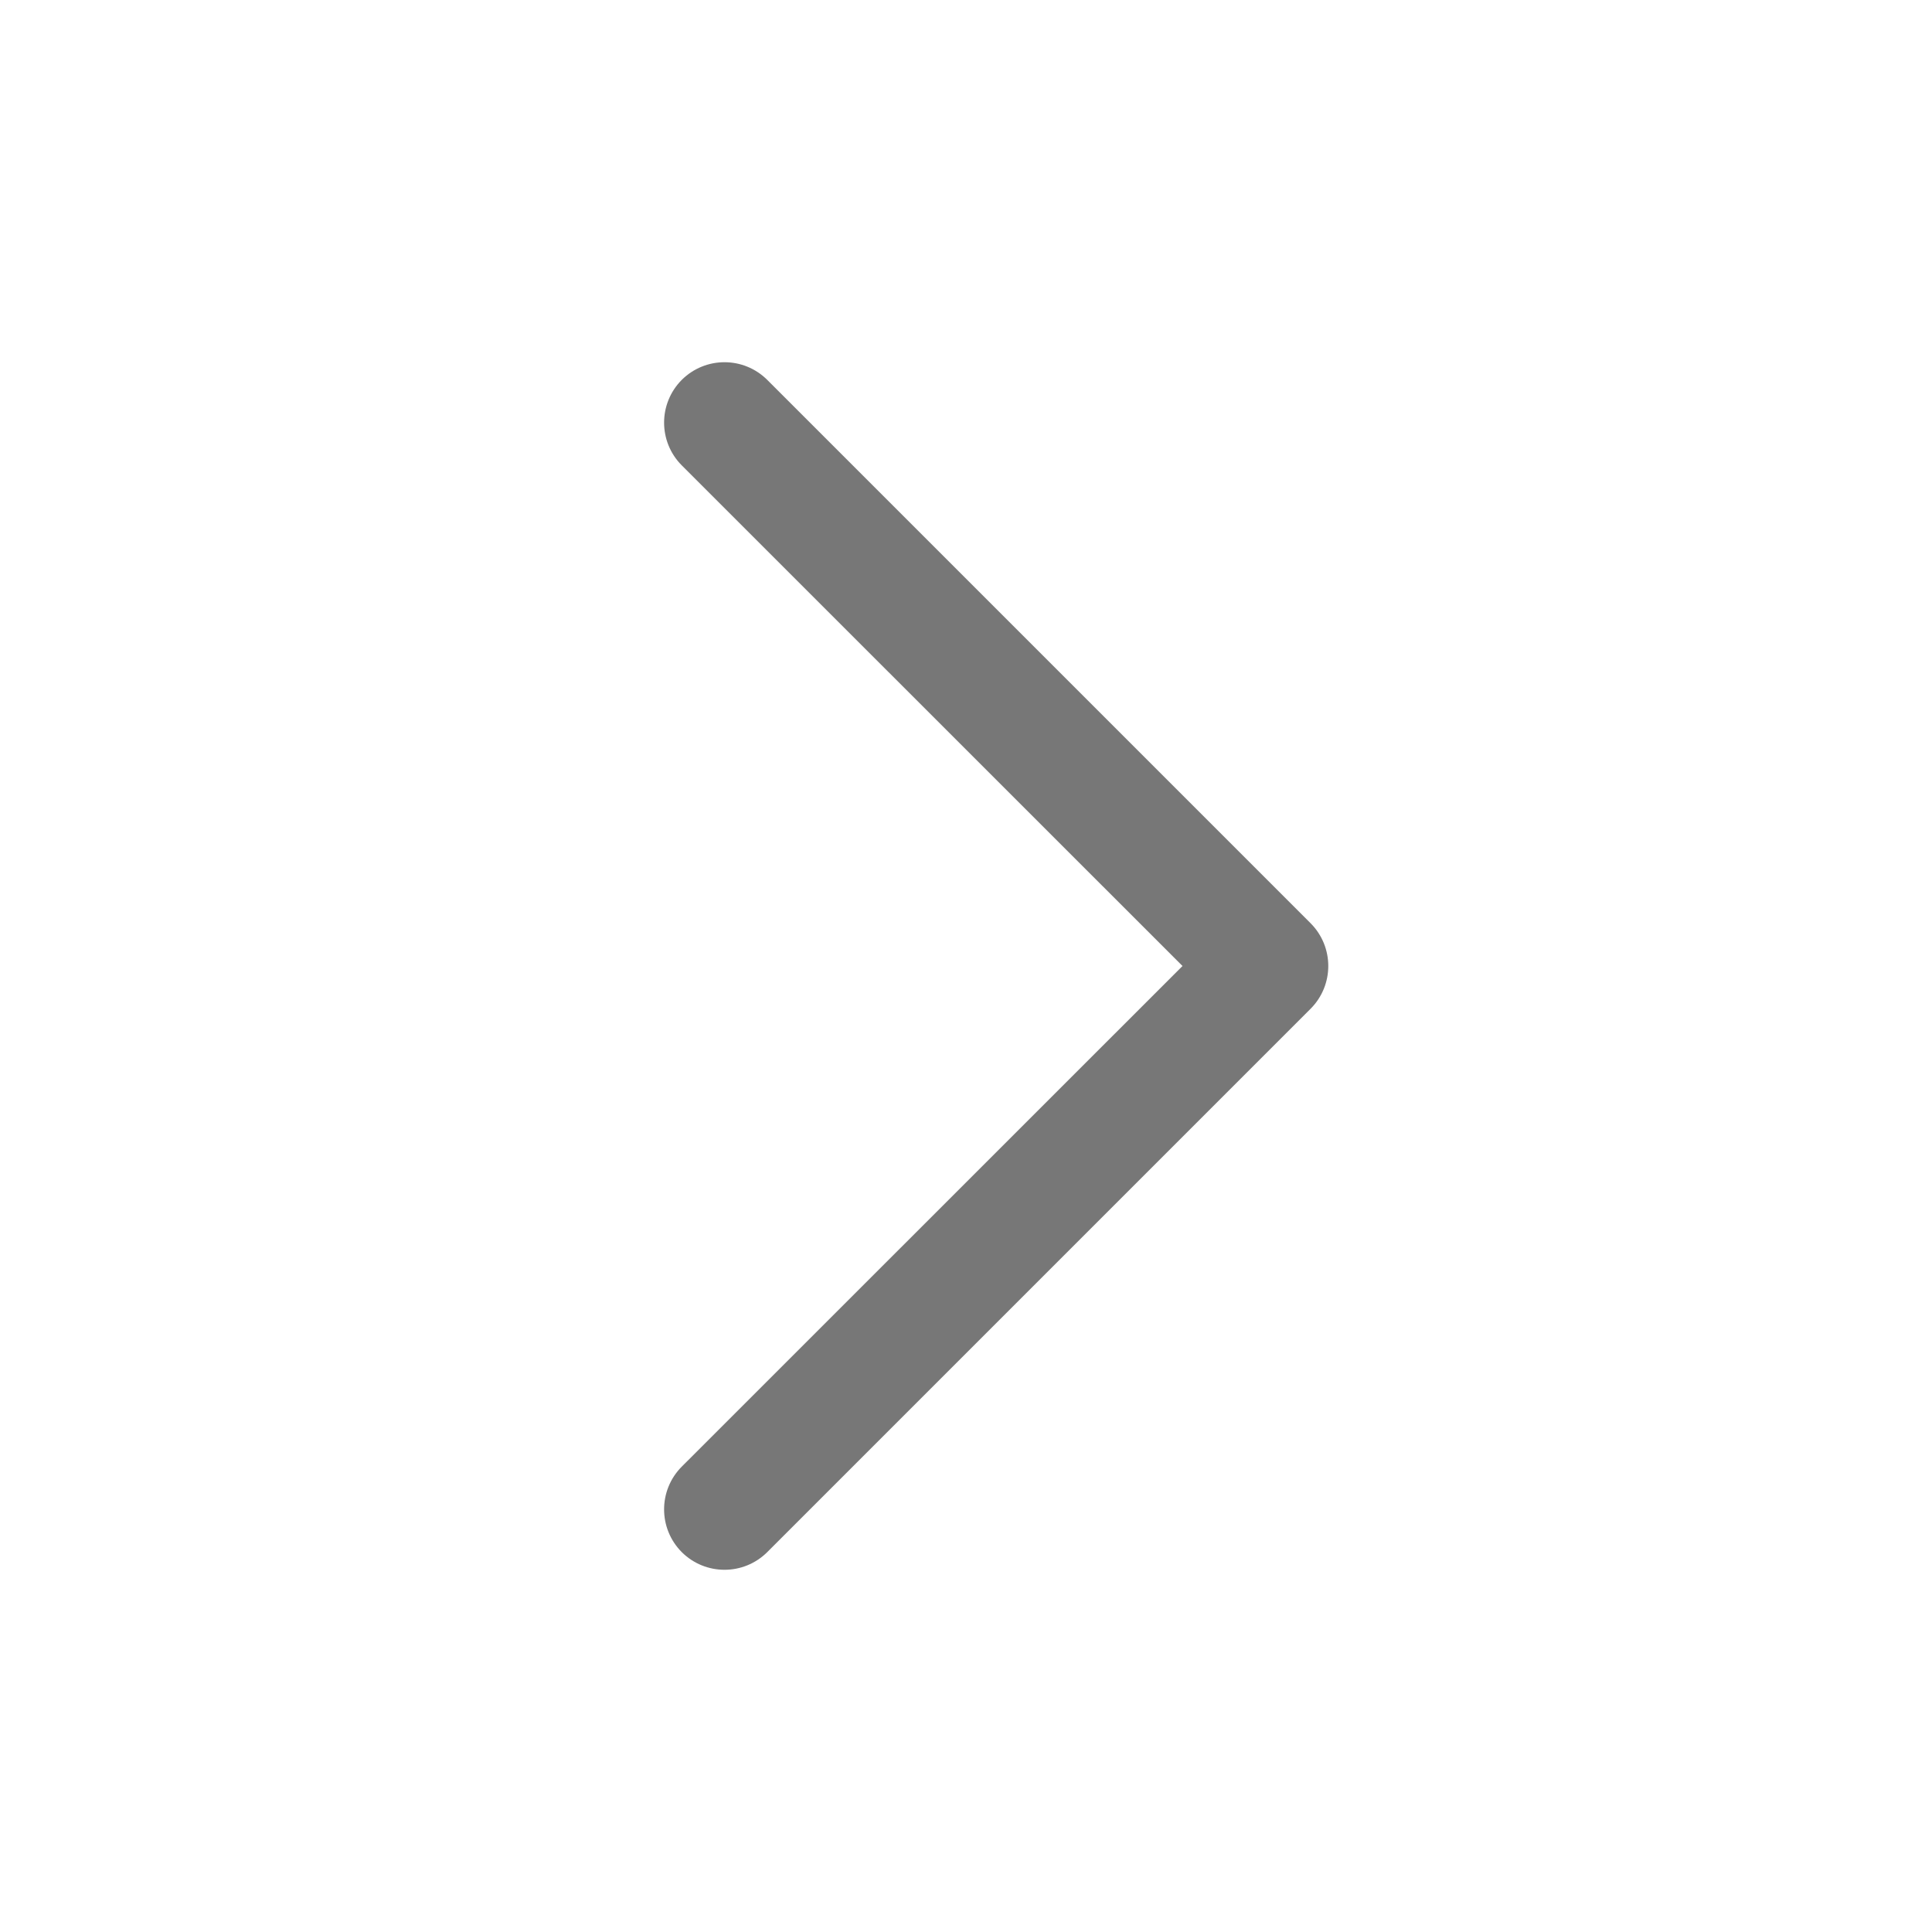 <svg width="16" height="16" viewBox="0 0 16 16" fill="none" xmlns="http://www.w3.org/2000/svg">
<path fill-rule="evenodd" clip-rule="evenodd" d="M5.646 3.146C5.842 2.951 6.158 2.951 6.354 3.146L10.854 7.646C11.049 7.842 11.049 8.158 10.854 8.354L6.354 12.854C6.158 13.049 5.842 13.049 5.646 12.854C5.451 12.658 5.451 12.342 5.646 12.146L9.793 8L5.646 3.854C5.451 3.658 5.451 3.342 5.646 3.146Z" fill="#777777"/>
</svg>
